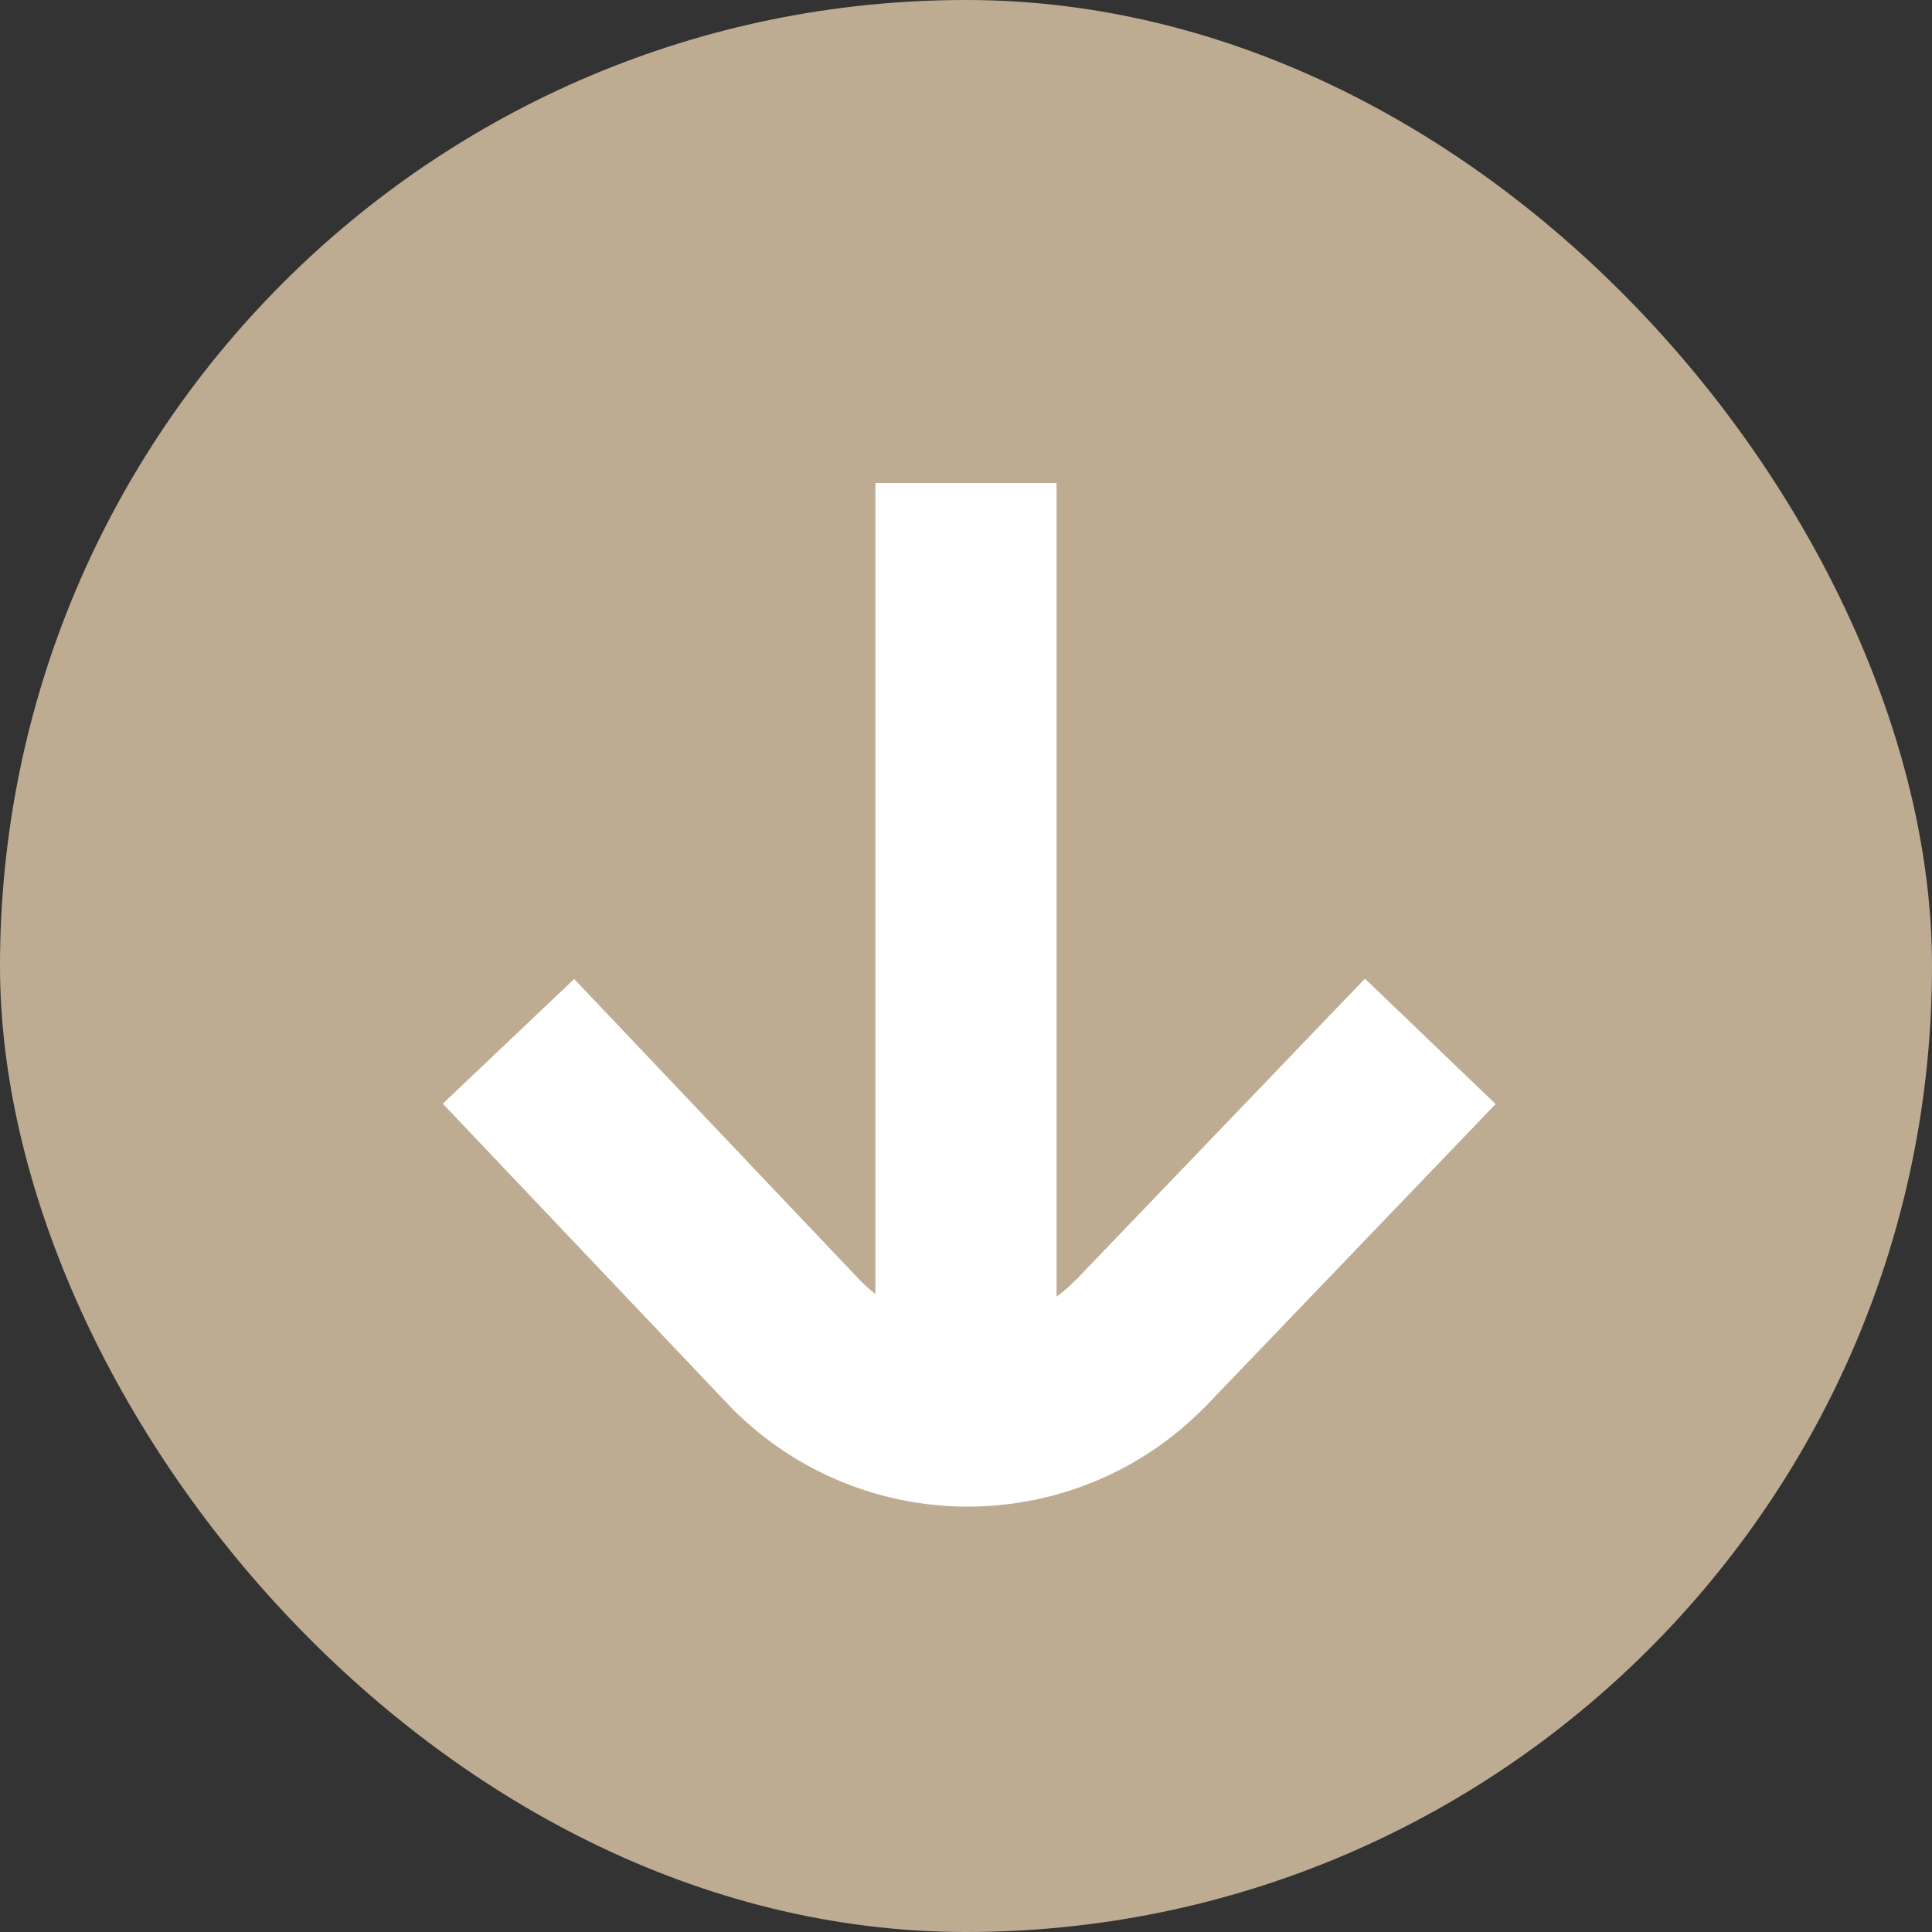 <?xml version="1.0" encoding="UTF-8"?>
<svg width="16px" height="16px" viewBox="0 0 16 16" version="1.1" xmlns="http://www.w3.org/2000/svg" xmlns:xlink="http://www.w3.org/1999/xlink">
    <rect x="0" y="0" width="16" height="16" fill="#333333" stroke="none"/>
    <title>编组</title>
    <g id="页面-1" stroke="none" stroke-width="1" fill="none" fill-rule="evenodd">
        <g id="Accounts" transform="translate(-371, -606)">
            <g id="编组" transform="translate(371, 606)">
                <rect id="矩形备份-4" fill="#BEAC92" x="0" y="0" width="16" height="16" rx="8"></rect>
                <rect id="矩形备份-5" fill="#FFFFFF" x="7.25" y="4" width="1.5" height="8"></rect>
                <path d="M4.211,8.624 L6.564,11.104 C7.324,11.905 8.59,11.938 9.391,11.178 C9.414,11.156 9.436,11.134 9.458,11.112 L11.845,8.624 L11.845,8.624" id="路径-9" stroke="#FFFFFF" stroke-width="1.5"></path>
            </g>
        </g>
    </g>
</svg>